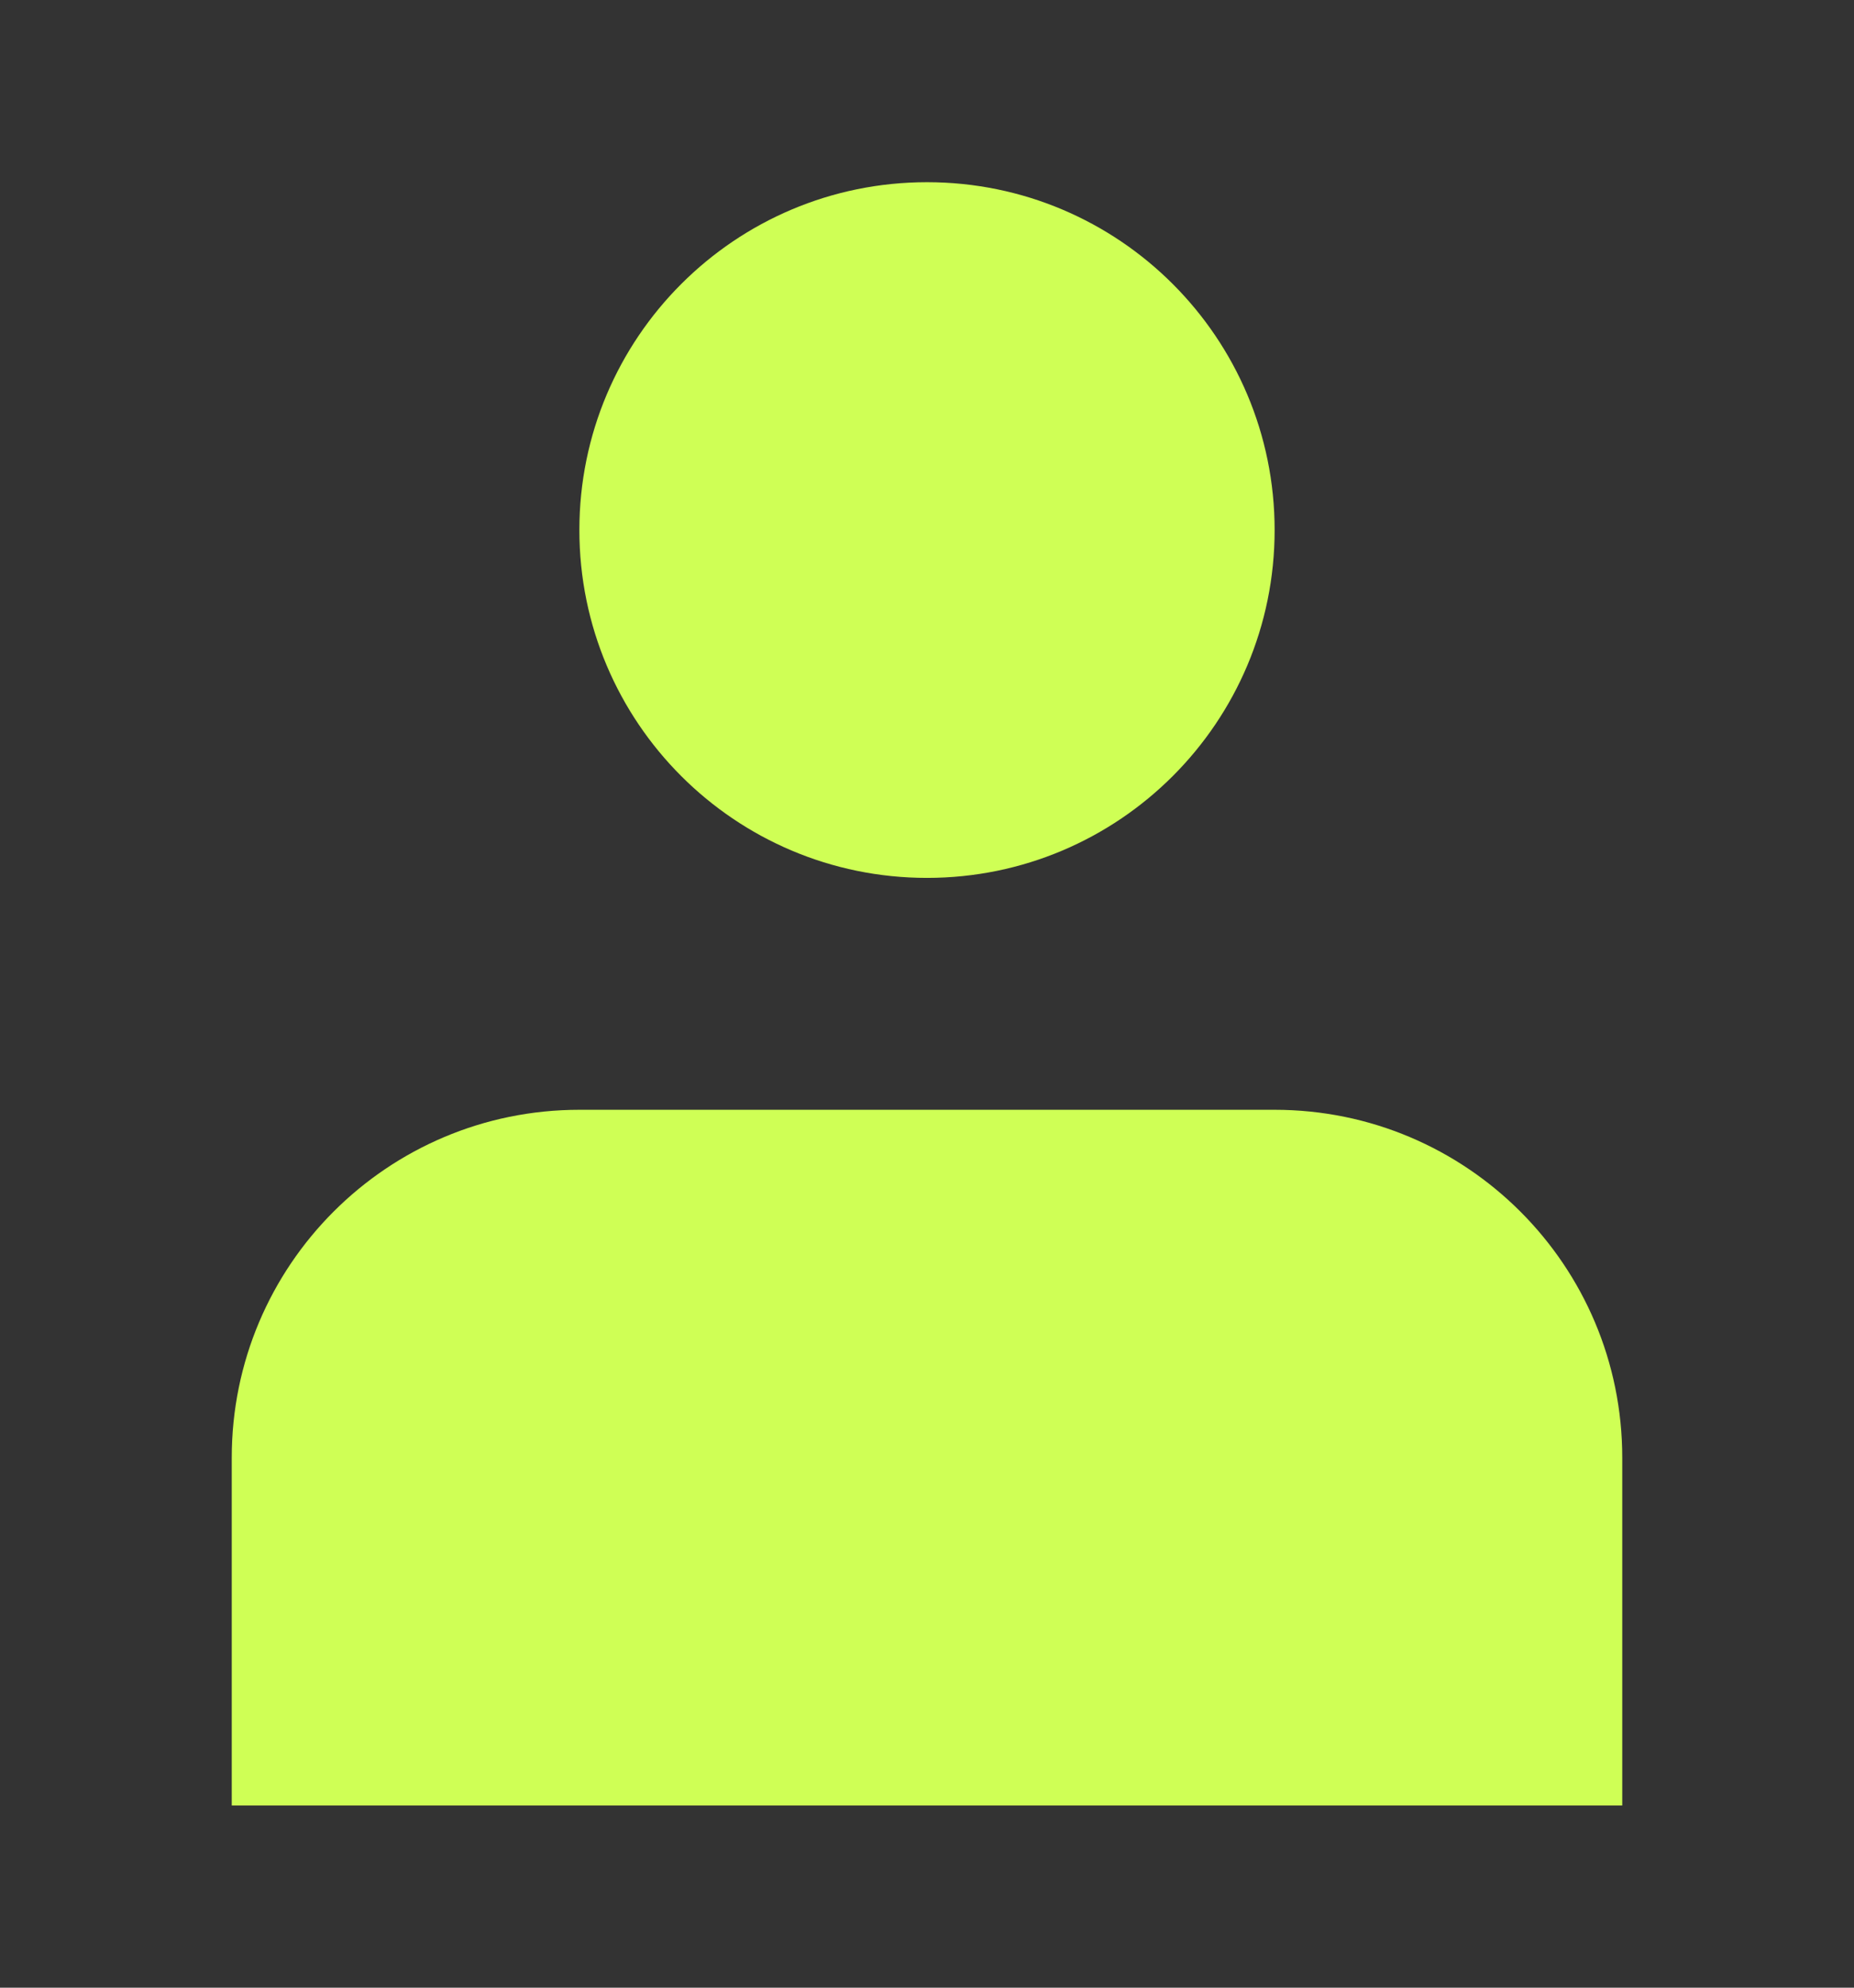 <svg width="14" height="15" viewBox="0 0 14 15" fill="none" xmlns="http://www.w3.org/2000/svg">
<rect x="0" y="0" width="14" height="15" fill="#333333" stroke="none"/>
<path d="M7 6.625C8.45 6.625 9.625 5.45 9.625 4C9.625 2.55 8.45 1.375 7 1.375C5.55 1.375 4.375 2.55 4.375 4C4.375 5.45 5.55 6.625 7 6.625Z" fill="#CFFF55"/>
<path d="M12.25 11C12.25 9.55 11.075 8.375 9.625 8.375H4.375C2.925 8.375 1.75 9.55 1.75 11V13.625H12.25V11Z" fill="#CFFF55"/>
</svg>
